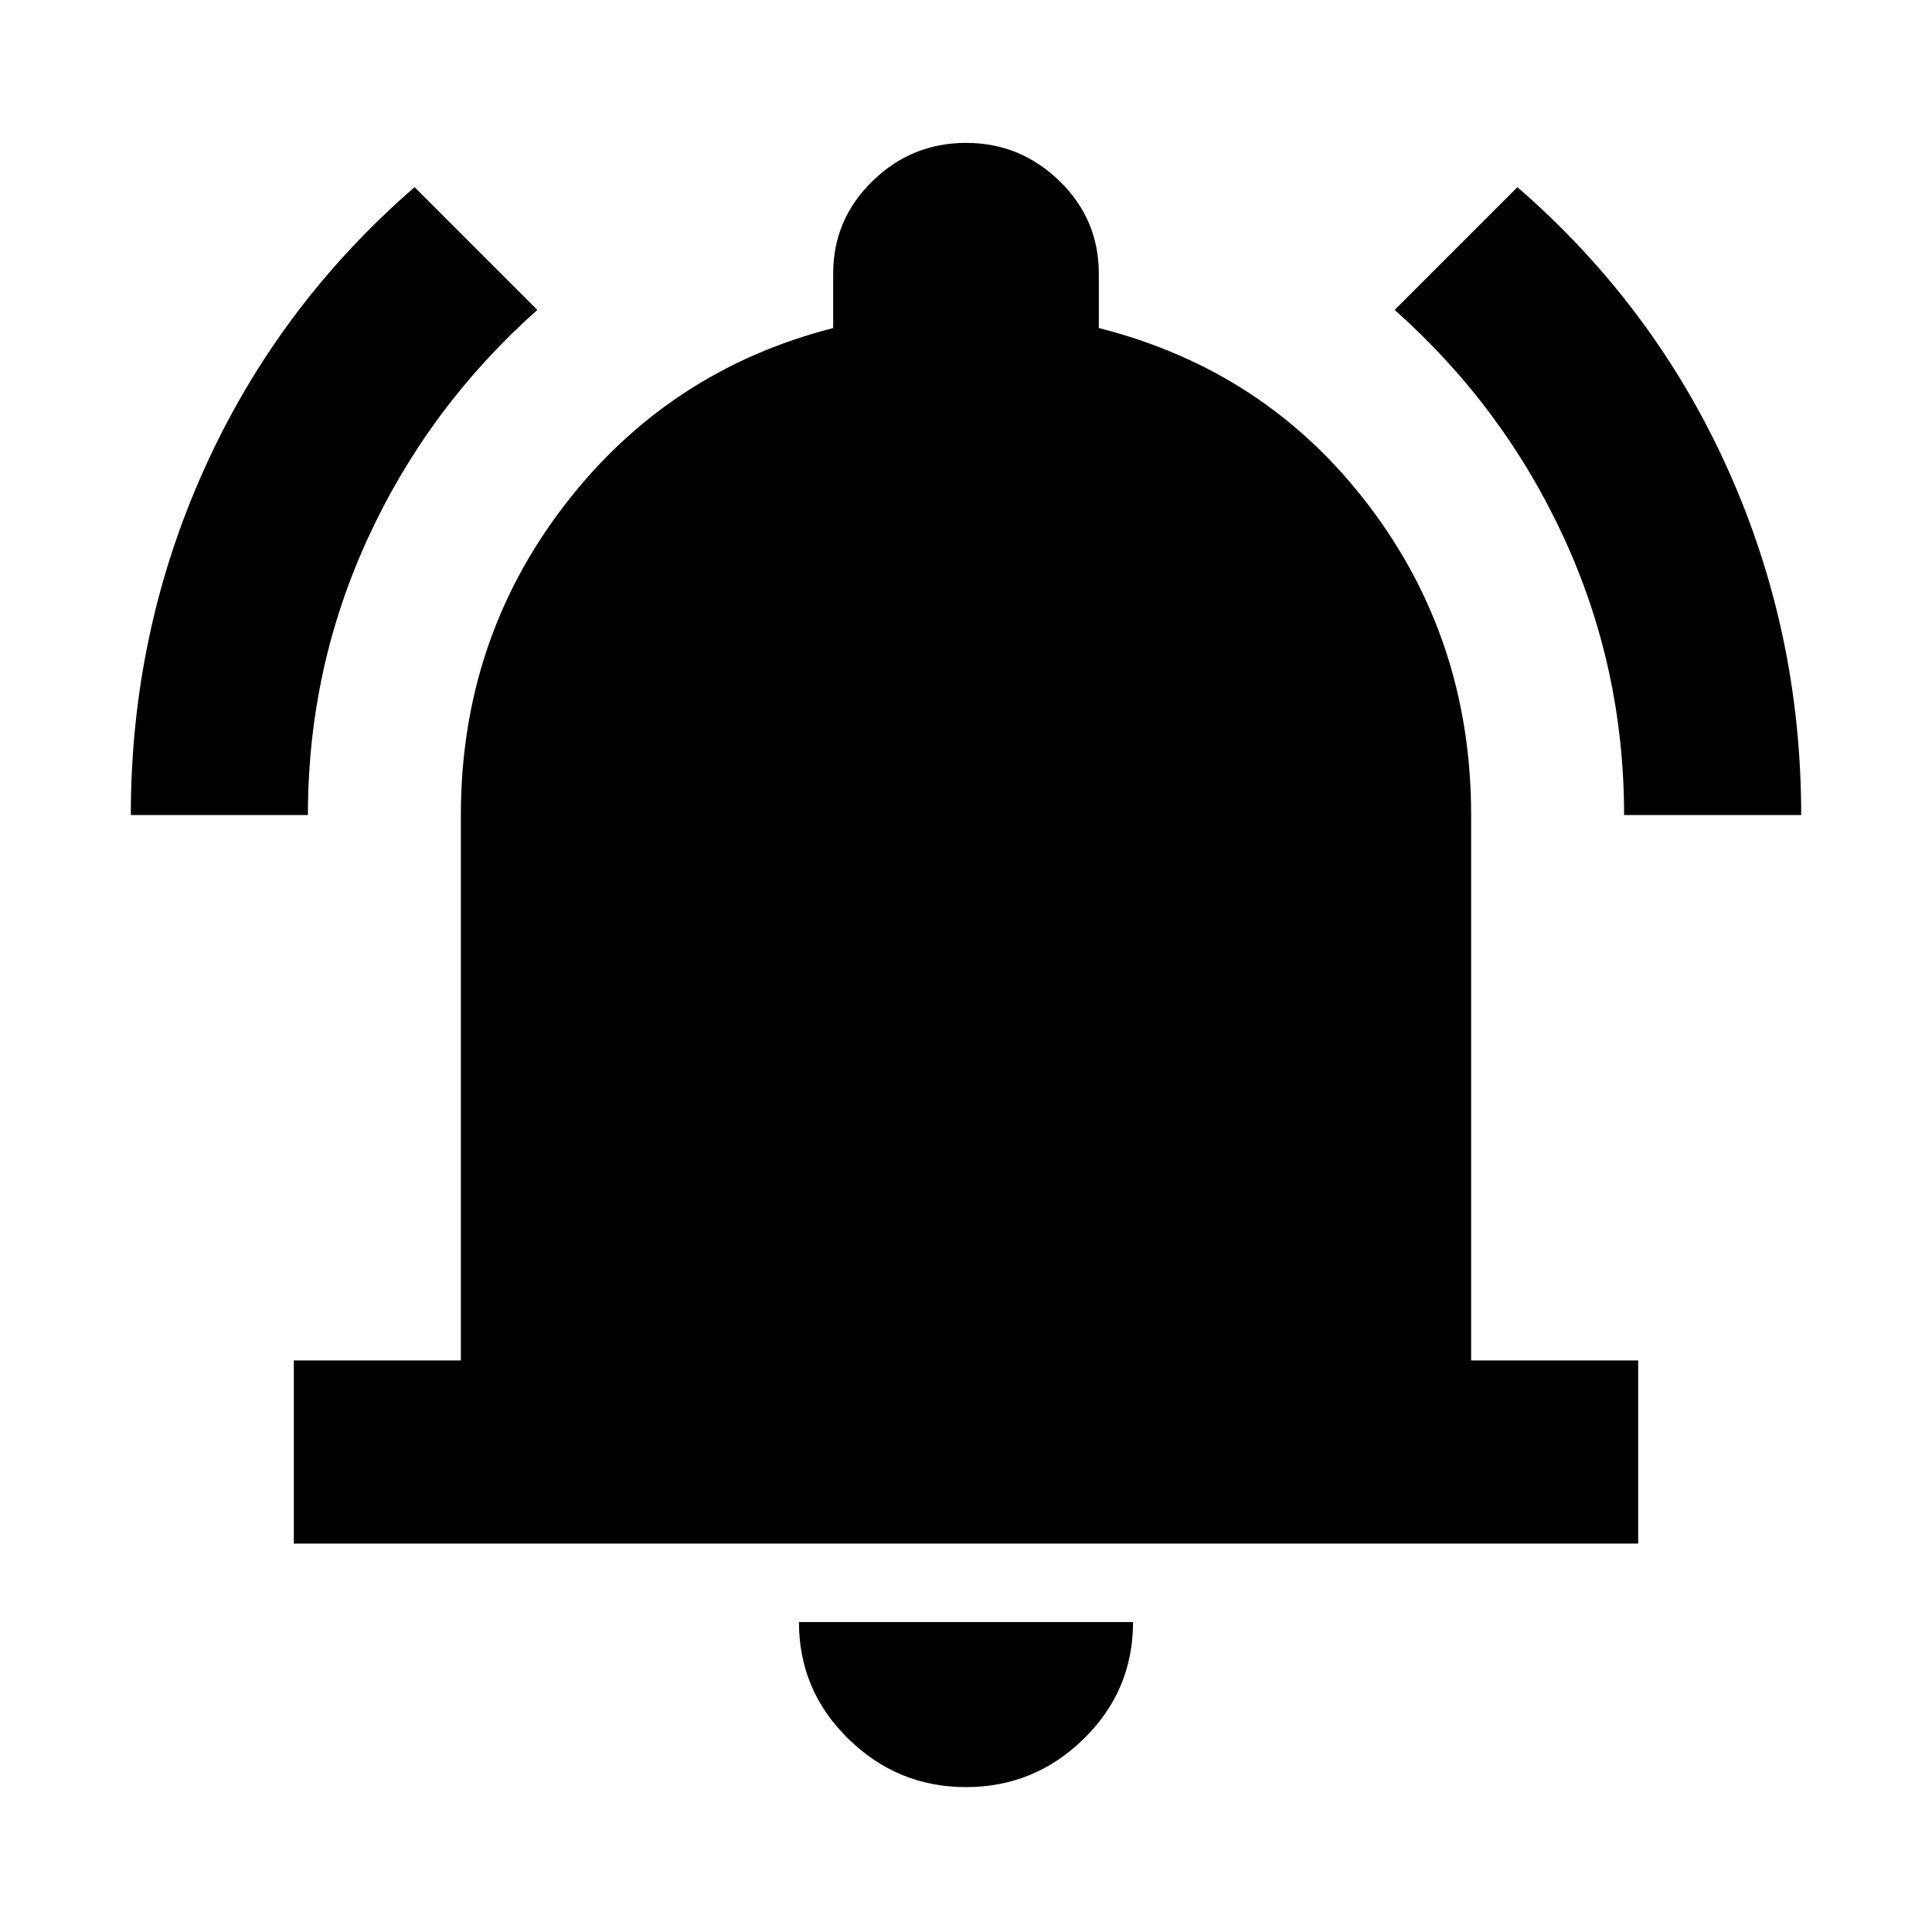 <svg xmlns="http://www.w3.org/2000/svg" height="24" width="24"><path d="M1.625 10.125Q1.625 7.85 2.538 5.825Q3.45 3.8 5.15 2.325L6.675 3.85Q5.325 5.05 4.575 6.675Q3.825 8.3 3.825 10.125ZM20.175 10.125Q20.175 8.3 19.425 6.675Q18.675 5.05 17.325 3.85L18.85 2.325Q20.55 3.8 21.462 5.825Q22.375 7.85 22.375 10.125ZM3.65 19.175V16.9H5.725V10.125Q5.725 7.95 7.013 6.275Q8.3 4.6 10.35 4.075V3.4Q10.35 2.725 10.838 2.25Q11.325 1.775 12 1.775Q12.675 1.775 13.163 2.25Q13.65 2.725 13.65 3.4V4.075Q15.725 4.6 17 6.275Q18.275 7.95 18.275 10.125V16.9H20.35V19.175ZM12 22.2Q11.15 22.2 10.538 21.6Q9.925 21 9.925 20.15H14.075Q14.075 21 13.463 21.6Q12.85 22.2 12 22.2Z"/></svg>